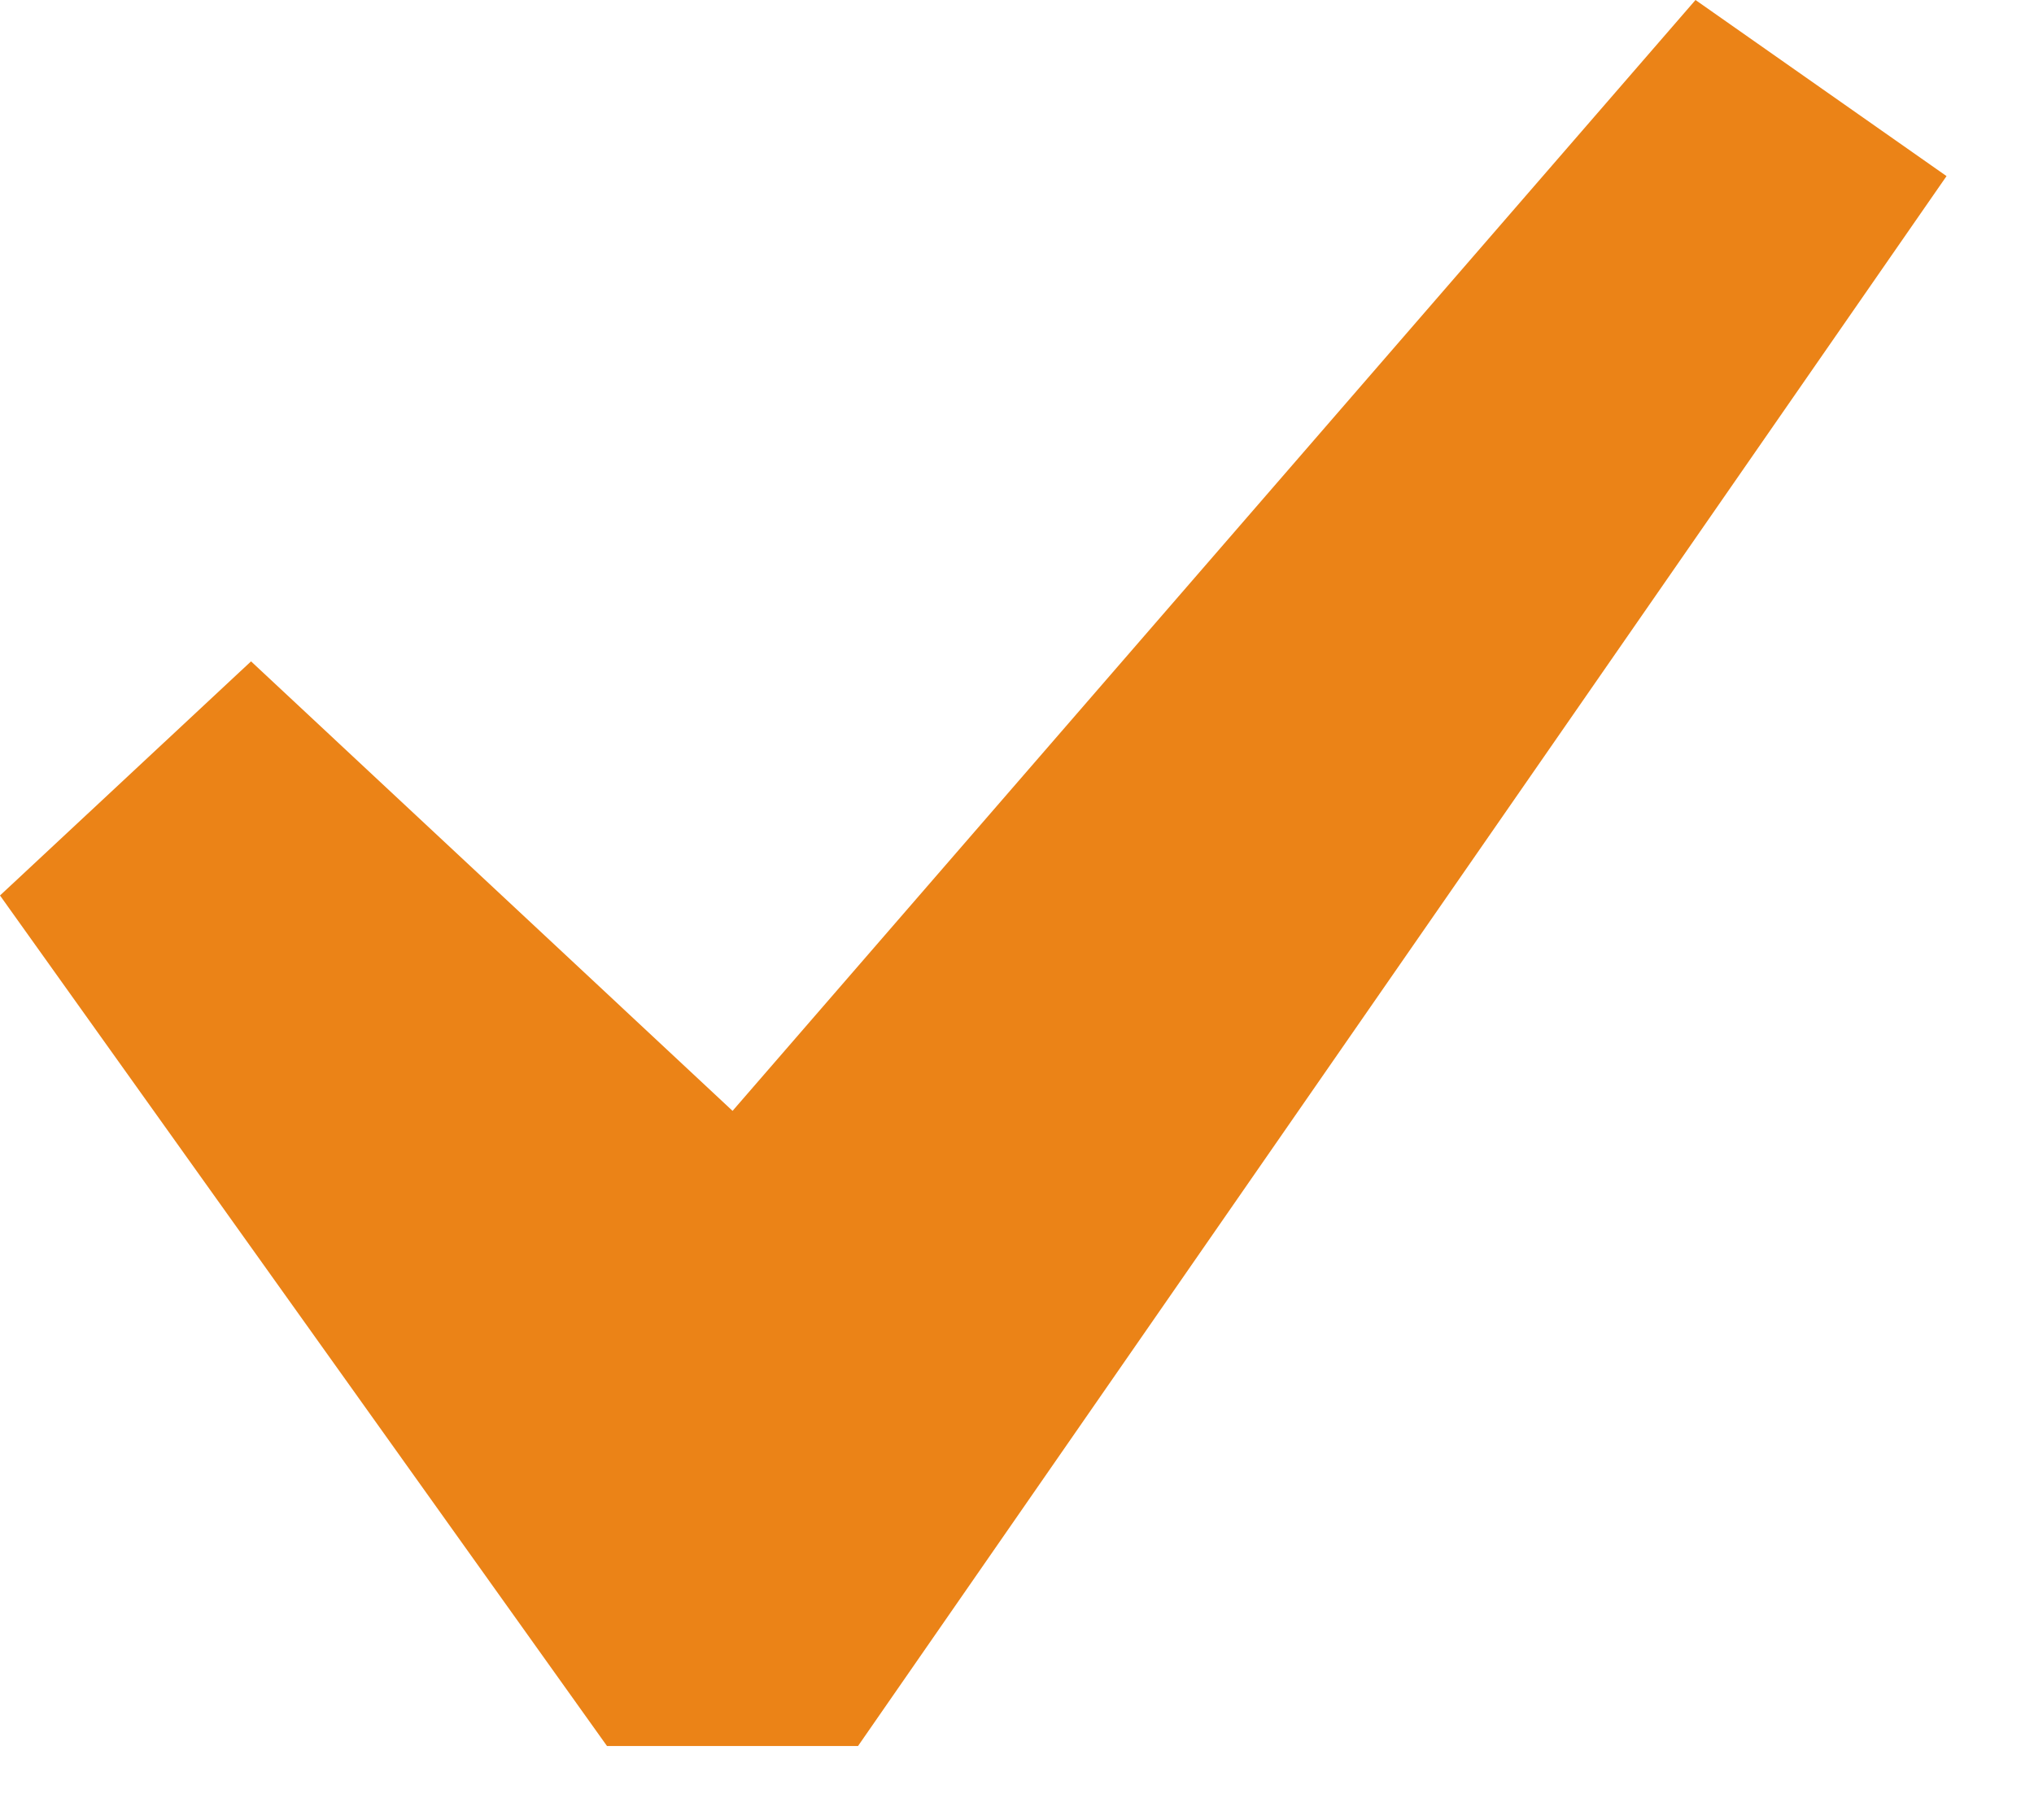 <svg width="19" height="17" viewBox="0 0 19 17" fill="none" xmlns="http://www.w3.org/2000/svg">
<path d="M15.838 0L18.183 1.645L8.015 16.31H5.67L0 8.365L2.345 6.178L6.843 10.377L15.838 0Z" fill="#EB8317"/>
</svg>
